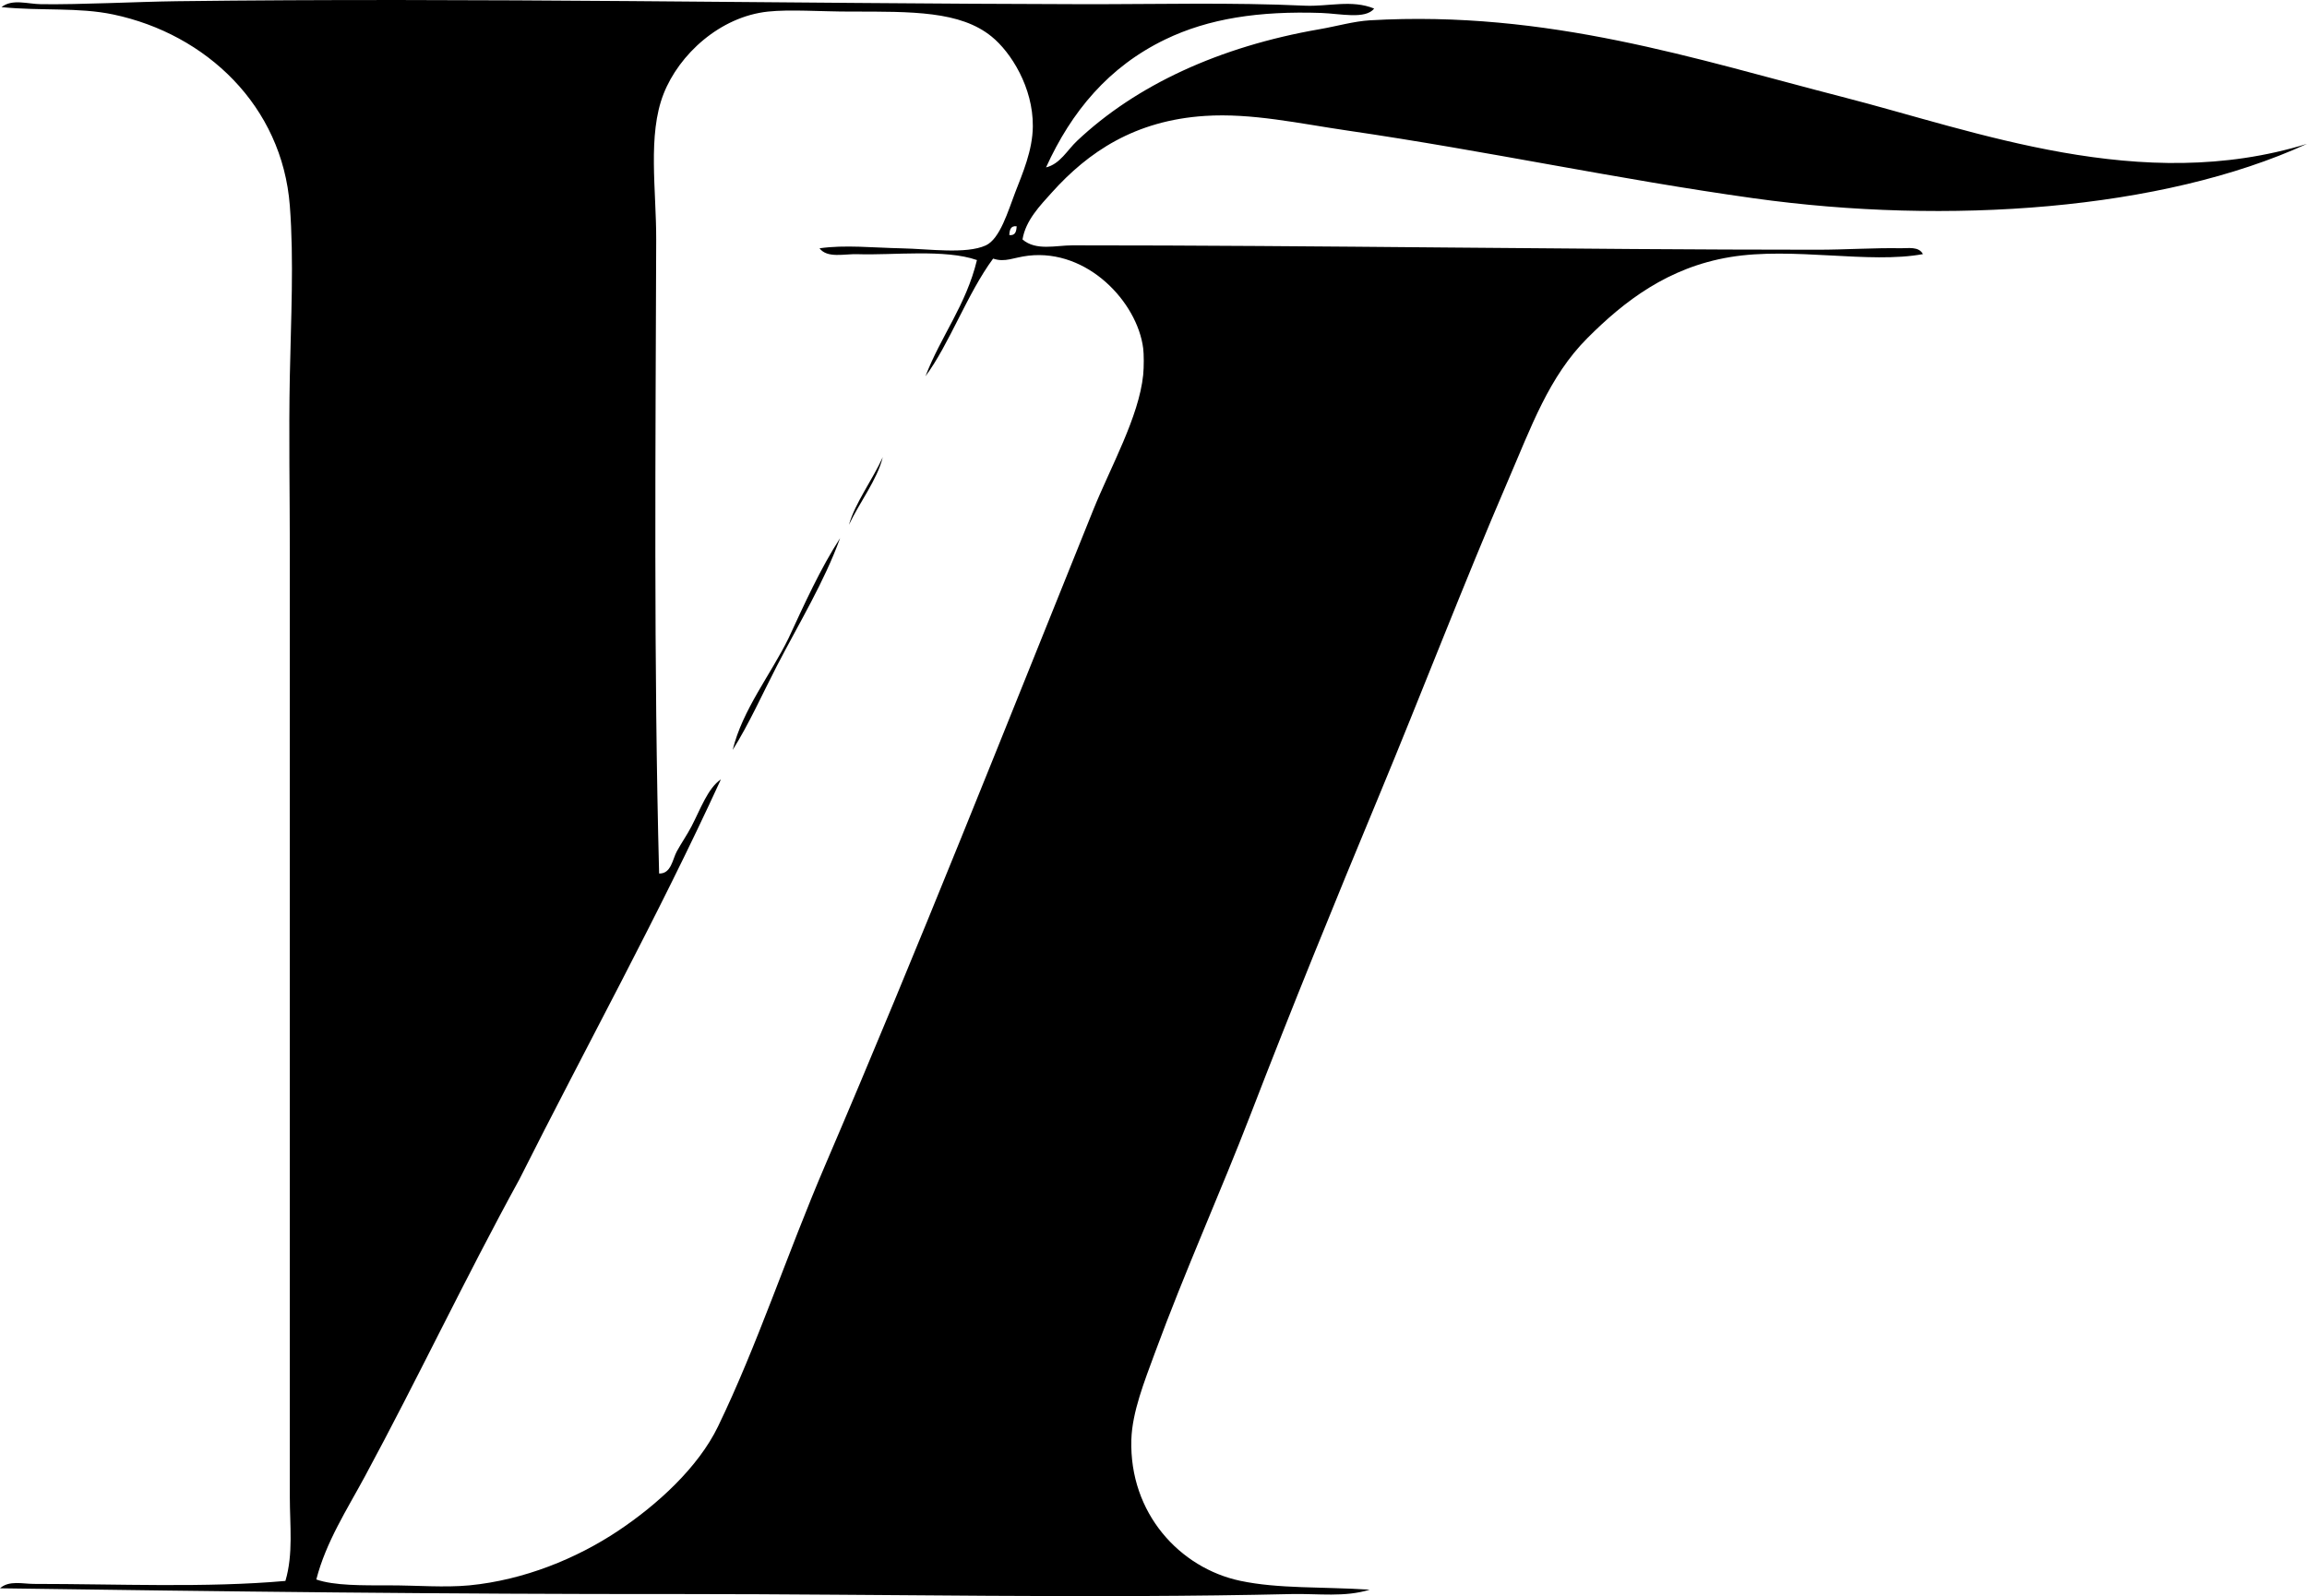 <svg enable-background="new 0 0 78.893 54.603" viewBox="0 0 78.893 54.603" xmlns="http://www.w3.org/2000/svg"><g clip-rule="evenodd" fill-rule="evenodd"><path d="m46.993.293c-.299.377-1.154.174-1.812.15-2.128-.072-3.848.189-5.333.906-1.937.936-3.207 2.465-4.076 4.377.479-.115.724-.59 1.057-.904 2.016-1.904 4.864-3.229 8.303-3.824.577-.1 1.169-.271 1.71-.303 6.103-.355 11.163 1.336 16.151 2.617 4.593 1.178 10.226 3.359 15.899 1.609-4.948 2.27-12.292 2.787-18.918 1.861-4.66-.65-9.086-1.613-13.887-2.315-1.646-.24-3.283-.607-4.881-.502-2.399.156-3.987 1.231-5.232 2.615-.405.451-.901.957-1.007 1.611.463.398 1.136.201 1.711.201 8.428-.002 17.228.15 25.459.15.979 0 1.97-.068 2.868-.051.234.006.61-.074.755.201-1.84.34-4.451-.254-6.592.101-2.127.352-3.624 1.51-4.88 2.768-1.318 1.316-1.923 3.039-2.718 4.879-1.493 3.463-2.993 7.369-4.427 10.818-1.497 3.6-2.957 7.184-4.378 10.867-1.014 2.629-2.237 5.34-3.271 8.152-.357.973-.776 2.021-.805 2.967-.075 2.521 1.661 4.393 3.723 4.83 1.301.277 2.796.199 4.428.303-.848.266-1.763.131-2.666.15-6.836.16-13.859 0-20.881 0-8.073.007-15.7-.089-23.293-.197.306-.279.784-.15 1.157-.15 2.886 0 5.886.139 8.603-.102.274-.92.151-1.916.151-2.867 0-10.857 0-21.756 0-32.352 0-1.98-.039-4.004 0-5.988.037-1.938.144-3.961 0-5.836-.263-3.412-2.857-5.871-6.037-6.54-1.197-.252-2.461-.116-3.823-.252.374-.293.887-.105 1.357-.1 1.349.018 3.272-.084 4.629-.102 10.143-.128 20.859.082 30.993.102 2.568.004 5.064-.066 7.599.051.79.035 1.604-.215 2.364.099zm-16.15 8.202c.915.018 2.191.207 2.867-.1.489-.223.766-1.186 1.007-1.812.246-.641.597-1.434.603-2.264.011-1.328-.747-2.531-1.409-3.068-1.074-.875-2.706-.855-4.83-.855-1.009 0-2.066-.08-2.817 0-1.643.174-3.043 1.465-3.572 2.816-.552 1.408-.247 3.286-.252 4.982-.021 7.064-.089 14.504.1 21.686.414.012.458-.488.604-.756.157-.287.353-.568.503-.856.306-.586.558-1.307 1.006-1.609-2.157 4.701-4.599 9.119-6.893 13.685-1.85 3.373-3.482 6.828-5.283 10.162-.607 1.125-1.331 2.242-1.66 3.523.616.215 1.575.201 2.516.201.91 0 1.875.08 2.717 0 1.875-.182 3.668-.92 5.082-1.861 1.351-.9 2.744-2.174 3.421-3.572 1.347-2.783 2.364-5.904 3.673-8.957 3.196-7.453 6.108-14.83 9.157-22.389.596-1.479 1.564-3.186 1.711-4.629.027-.273.025-.715 0-.906-.199-1.574-1.895-3.404-3.925-3.17-.51.059-.794.24-1.207.1-.884 1.197-1.499 2.93-2.314 4.025.531-1.381 1.389-2.434 1.761-3.975-1.087-.383-2.886-.16-4.075-.201-.468-.016-1.036.15-1.309-.201.863-.126 1.835-.019 2.818.001zm3.672-.454c.21.025.242-.127.252-.301-.209-.025-.242.128-.252.301z"/><path d="m30.188 15.639c-.188.768-.798 1.551-1.157 2.314.209-.746.806-1.54 1.157-2.314z"/><path d="m28.729 18.407c-.536 1.486-1.402 2.906-2.164 4.377-.501.969-.942 1.965-1.509 2.869.335-1.377 1.293-2.564 1.911-3.824.548-1.182 1.085-2.372 1.762-3.422z"/></g></svg>